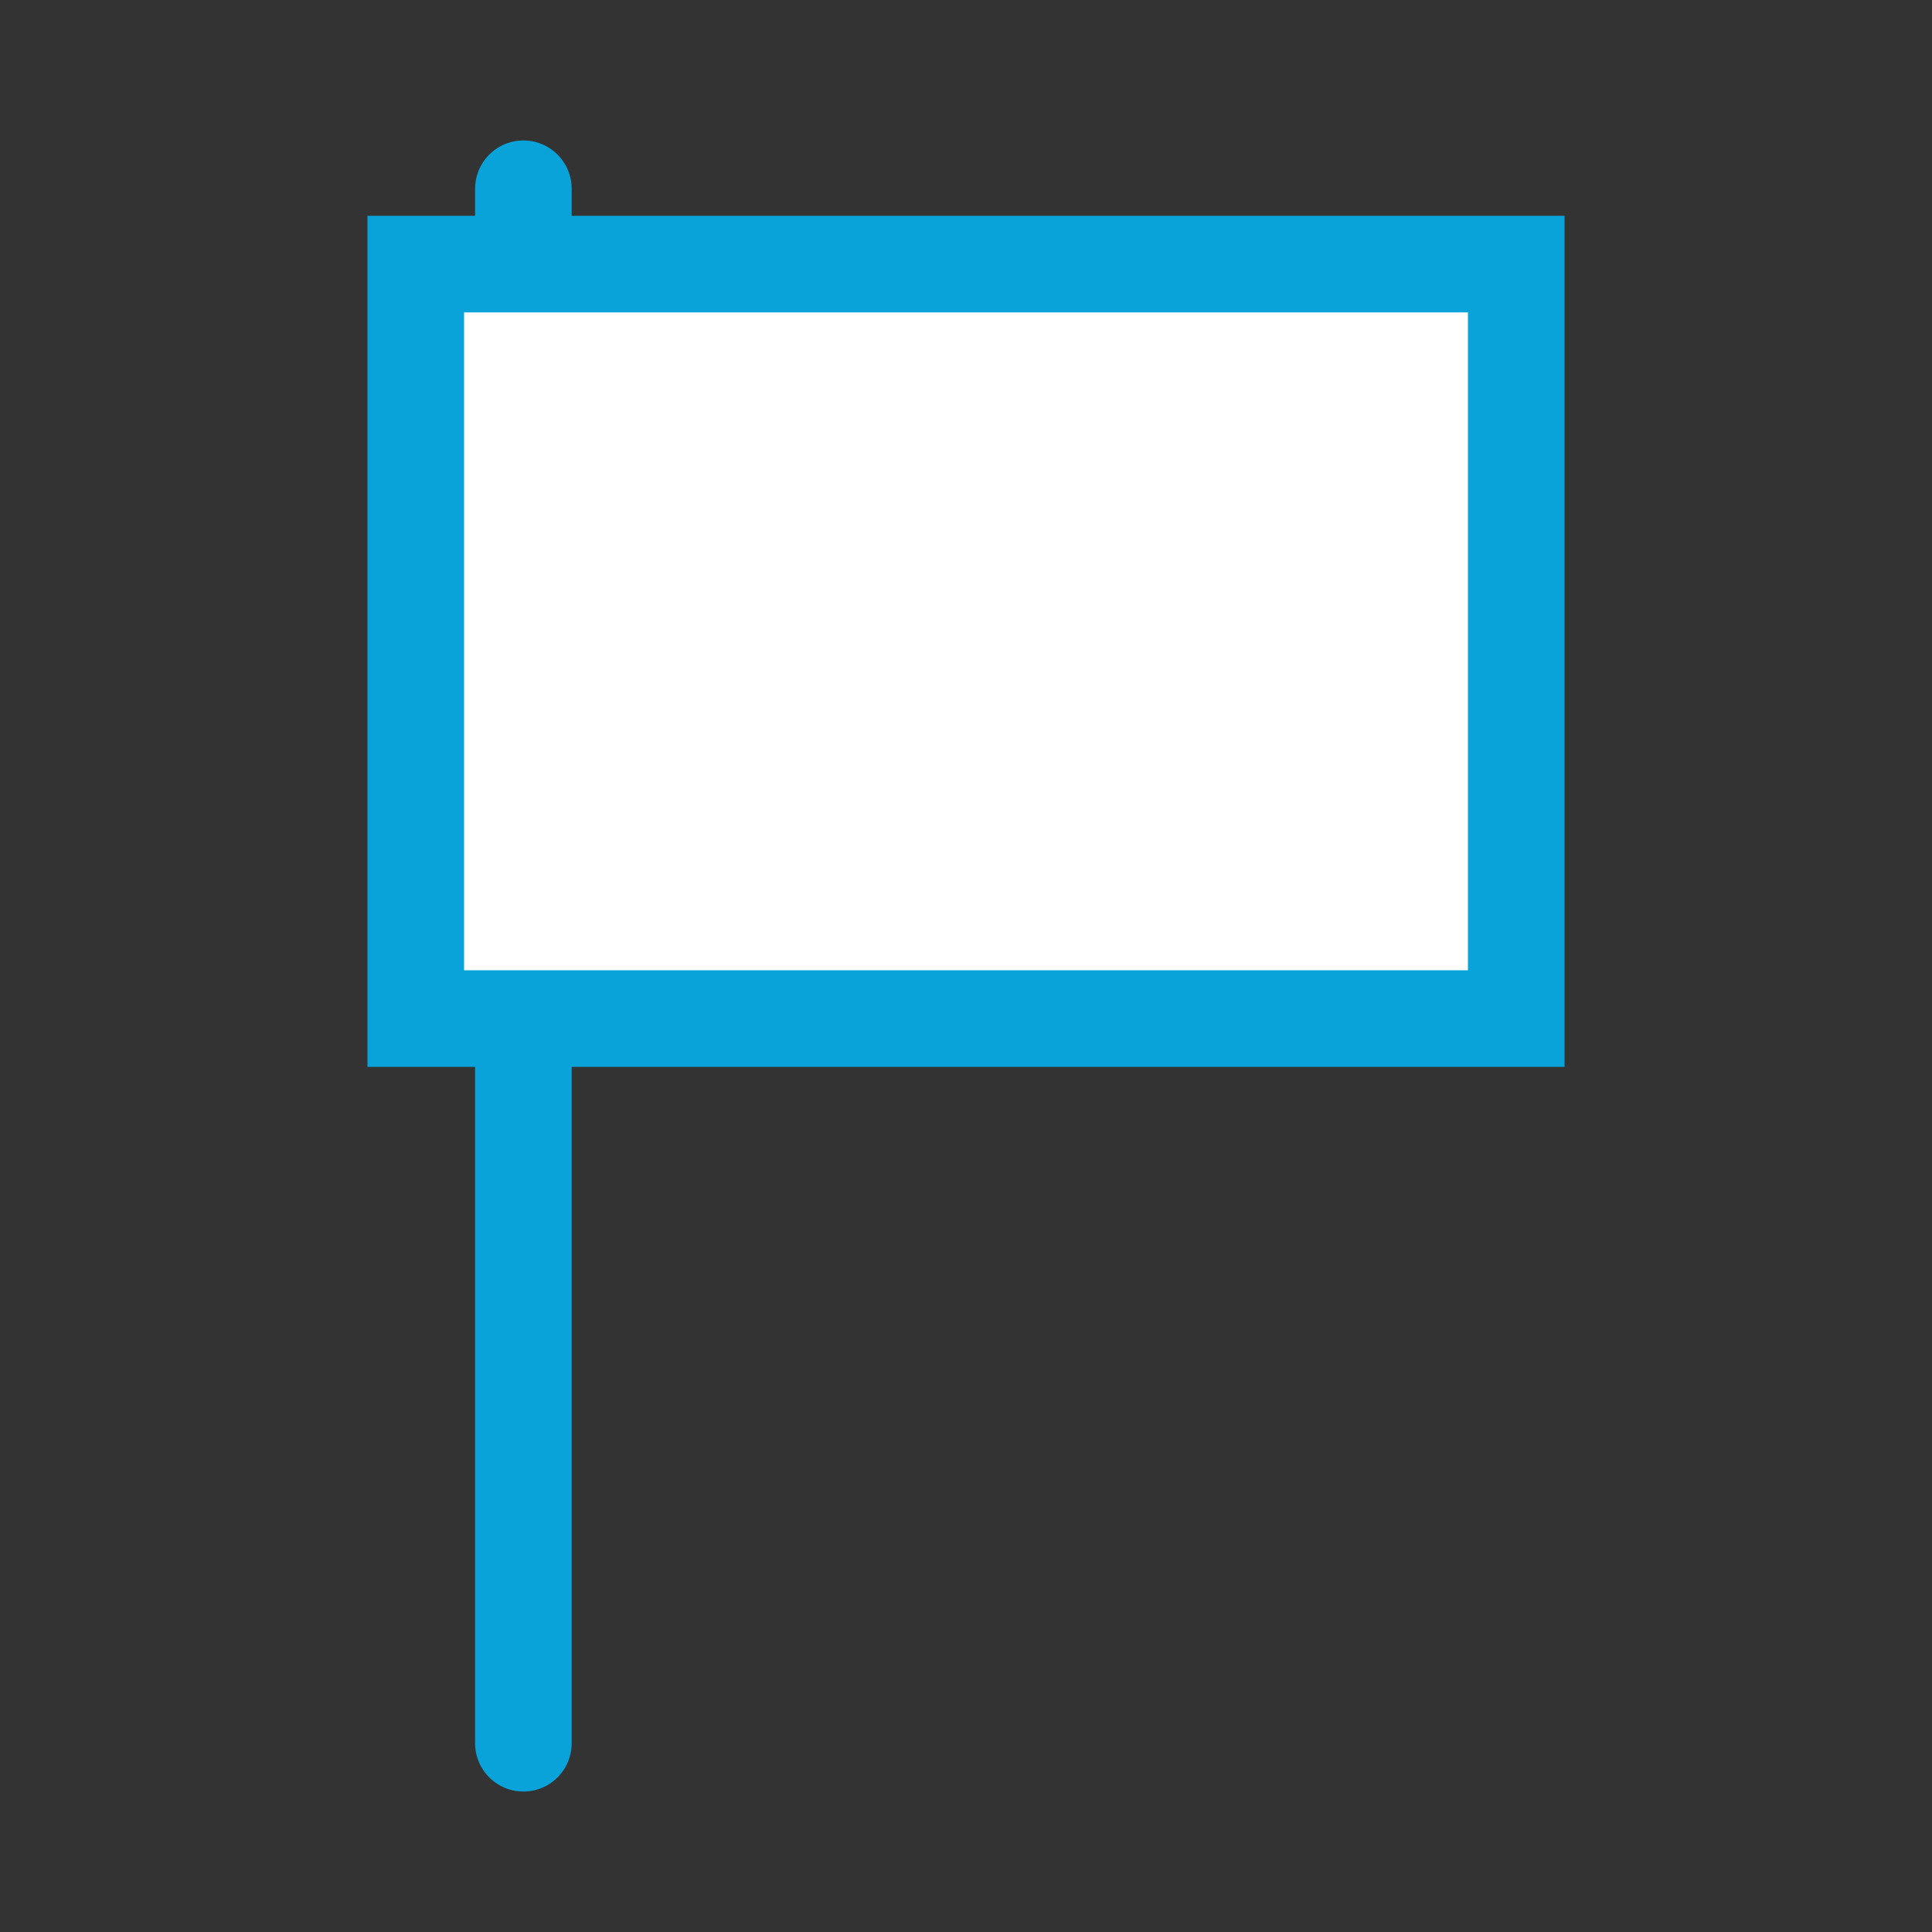 <svg id="Layer_1" data-name="Layer 1" xmlns="http://www.w3.org/2000/svg" viewBox="0 0 100 100"><rect x="0" y="0" width="100" height="100" fill="#333333" stroke="none"/><defs><style>.cls-1{fill:none;}.cls-1,.cls-2{stroke:#09a3d9;stroke-linecap:round;stroke-miterlimit:10;stroke-width:5px;}.cls-2{fill:#fff;}</style></defs><title>stop-active</title><line class="cls-1" x1="27.09" y1="9.77" x2="27.09" y2="90.23"/><rect class="cls-2" x="21.52" y="13.67" width="56.96" height="39.05"/></svg>